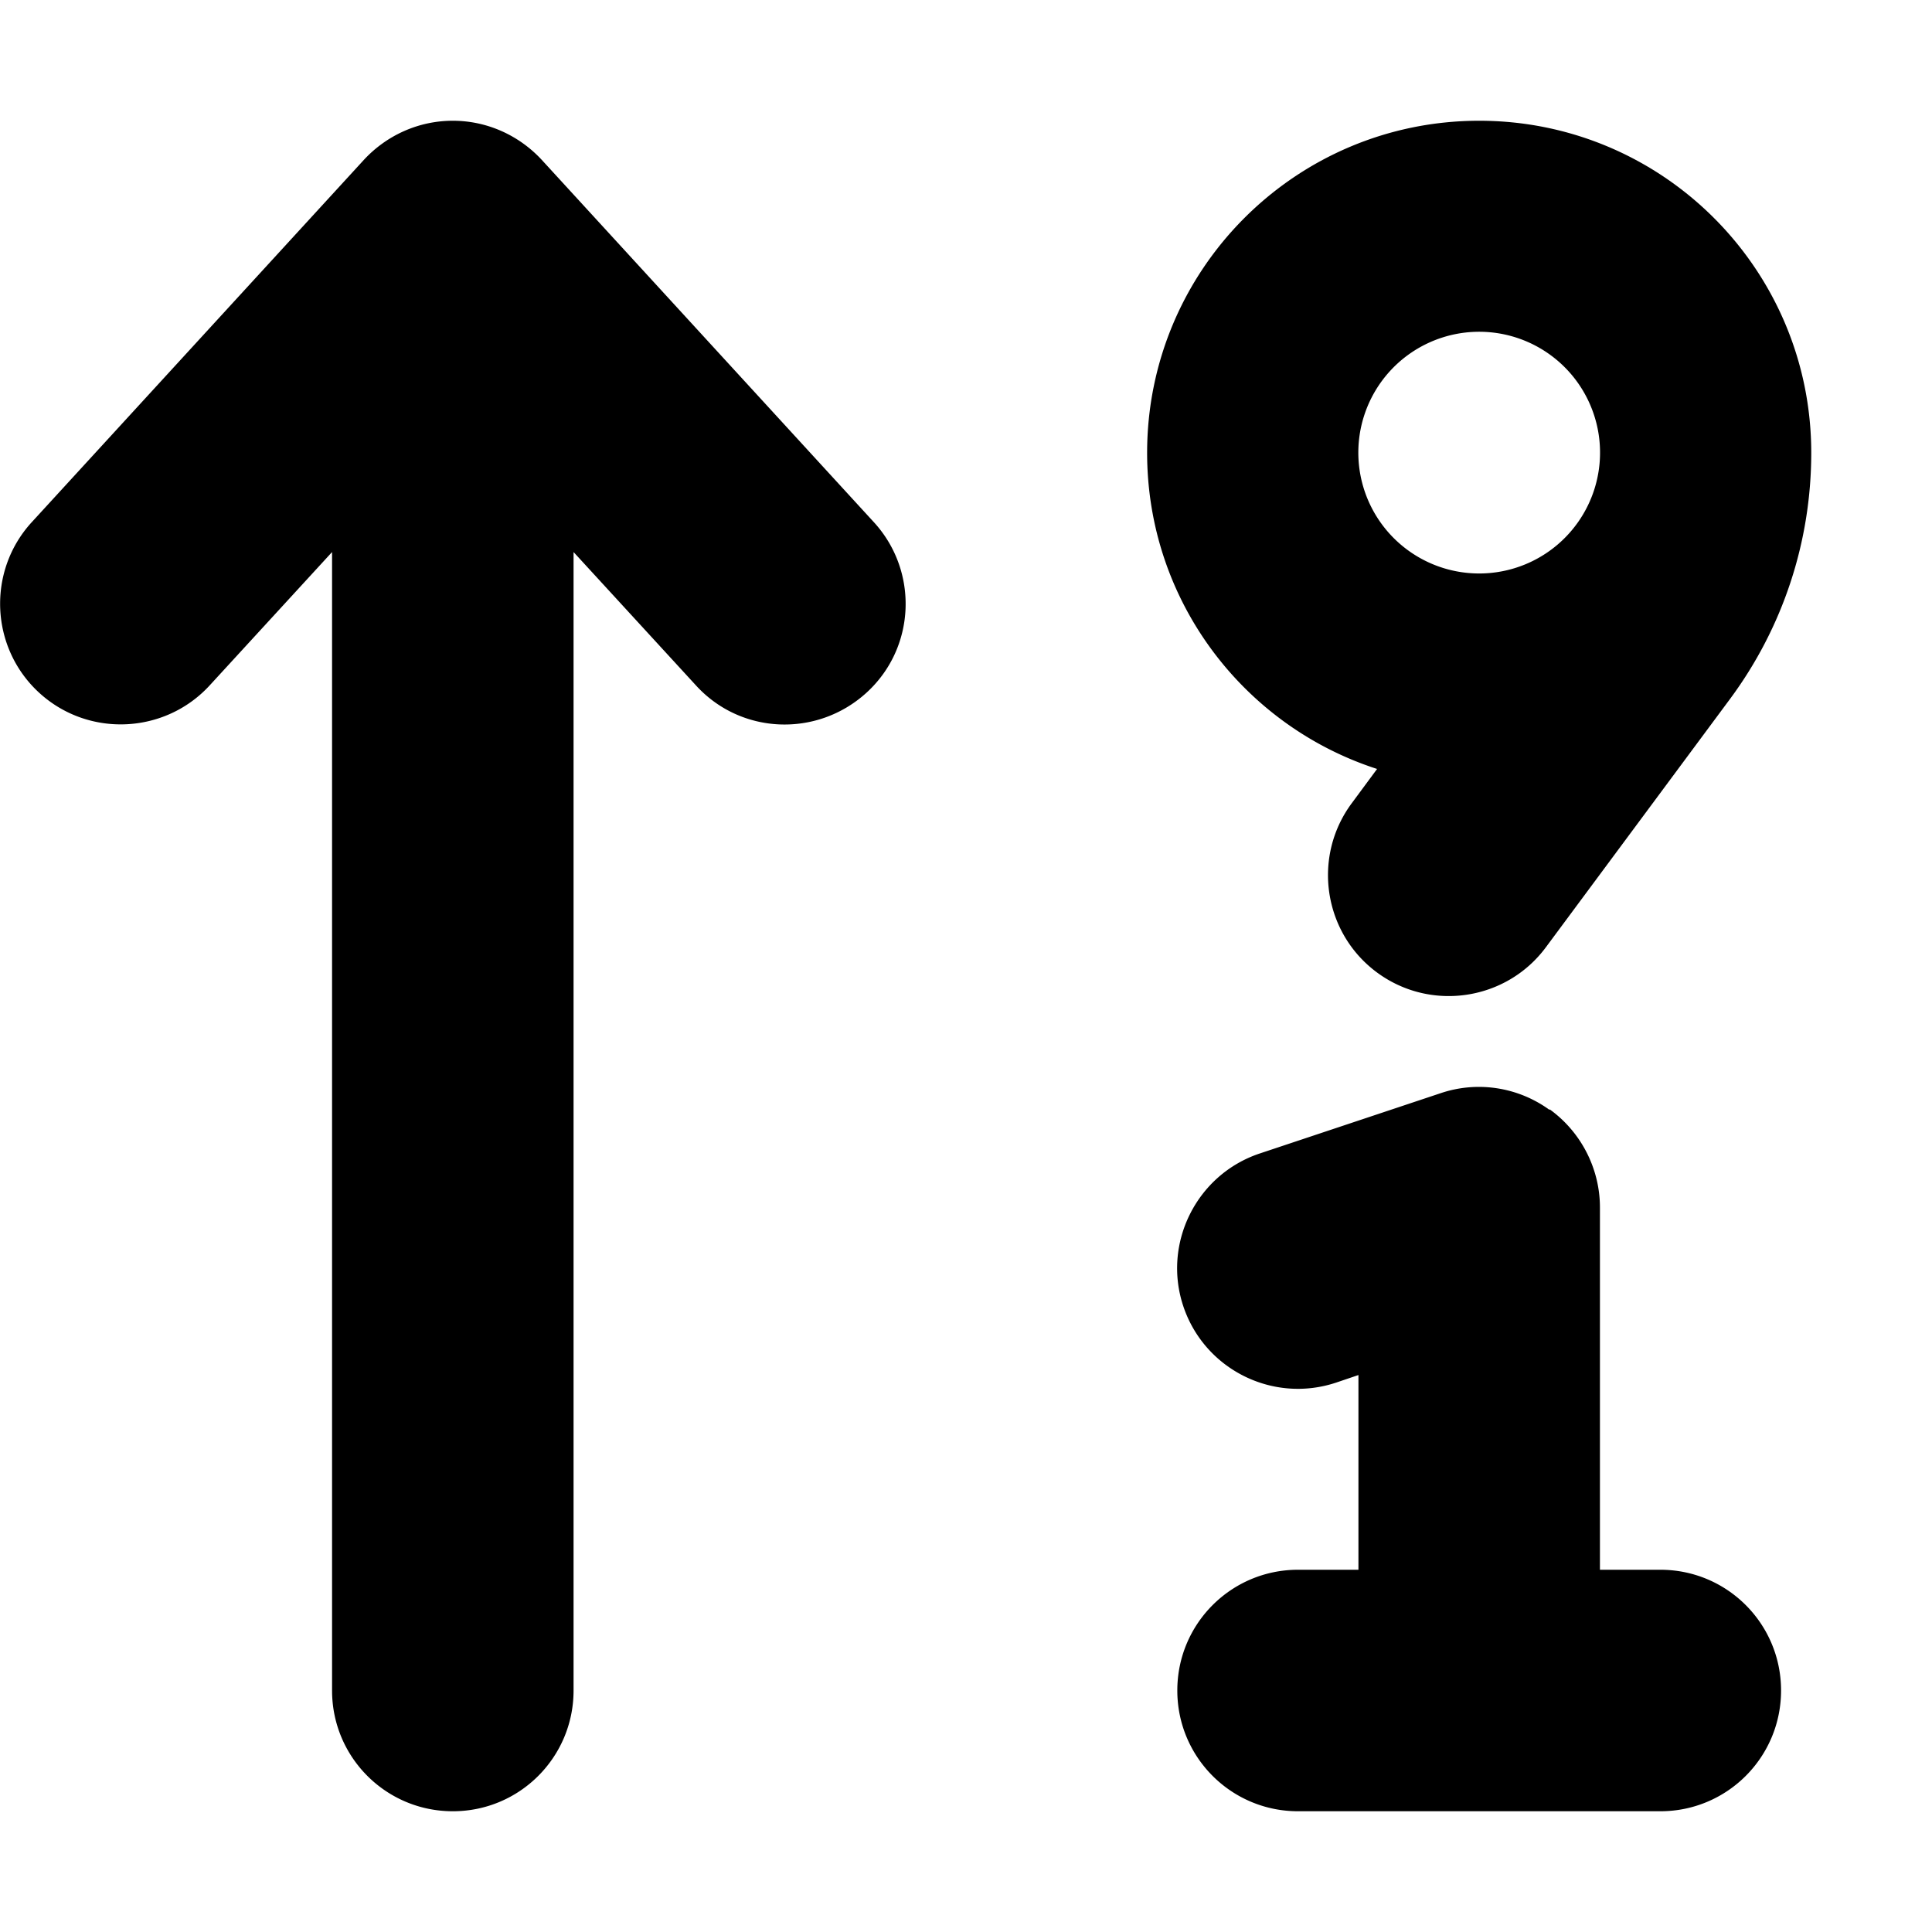 <svg xmlns="http://www.w3.org/2000/svg" viewBox="0 0 512 512"><!--! Font Awesome Free 6.3.0 by @fontawesome - https://fontawesome.com License - https://fontawesome.com/license/free (Icons: CC BY 4.0, Fonts: SIL OFL 1.1, Code: MIT License) Copyright 2023 Fonticons, Inc.--><path d="M120 32c9 0 17.5 3.8 23.6 10.4l88 96c11.9 13 11.1 33.3-2 45.2s-33.3 11.1-45.2-2L152 146.3V448c0 17.7-14.3 32-32 32s-32-14.3-32-32V146.3l-32.4 35.3c-11.9 13-32.2 13.9-45.2 2s-13.9-32.2-2-45.2l88-96C102.5 35.8 111 32 120 32zm290.7 262c8.3 6 13.3 15.7 13.3 26v96h16c17.7 0 32 14.3 32 32s-14.3 32-32 32h-96c-17.7 0-32-14.3-32-32s14.3-32 32-32h16v-51.6l-5.9 2c-16.8 5.6-34.9-3.5-40.5-20.2s3.5-34.9 20.2-40.5l48-16c9.8-3.3 20.5-1.6 28.8 4.4zm-5-145.1A32 32 0 1 0 378.3 91a32 32 0 1 0 27.4 57.9zM365 203.8c-35.4-11.4-61-44.6-61-83.8 0-48.6 39.4-88 88-88s88 39.4 88 88c0 23.5-7.5 46.3-21.5 65.2L409.7 251c-10.5 14.2-30.6 17.2-44.8 6.7s-17.2-30.6-6.7-44.8l6.8-9.2z"/></svg>